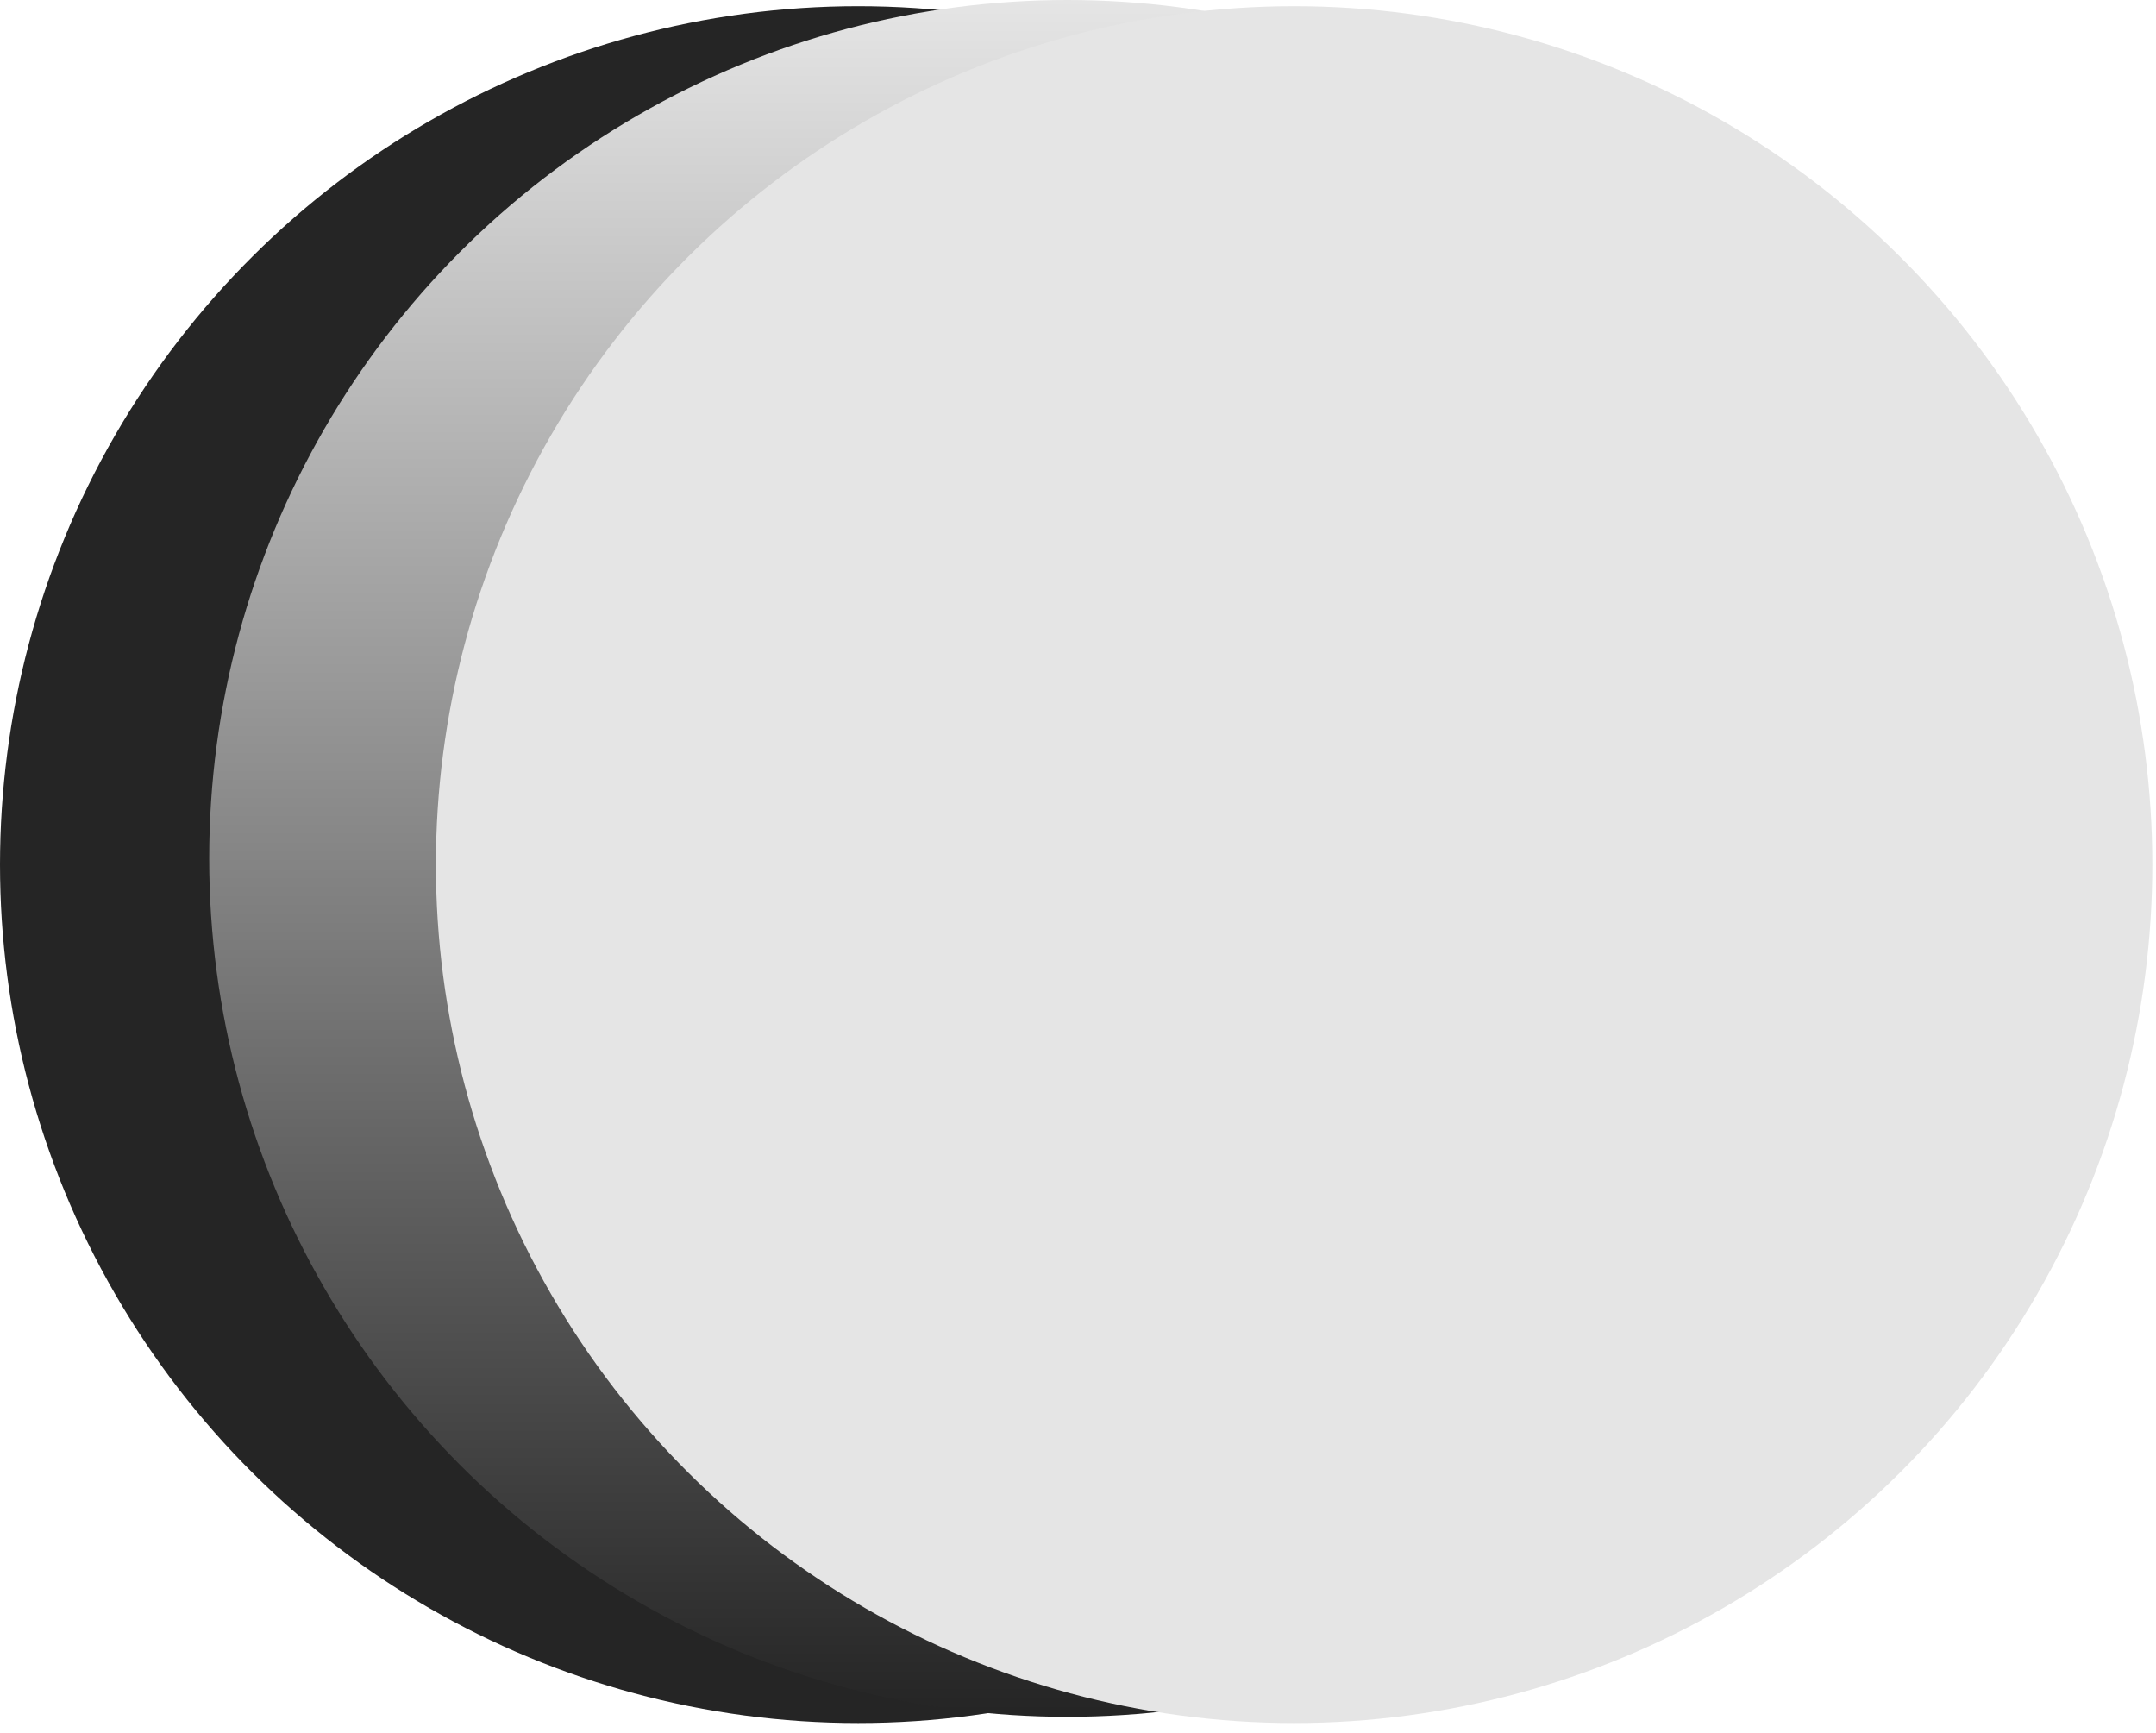 <svg width="168" height="135" viewBox="0 0 168 135" fill="none" xmlns="http://www.w3.org/2000/svg">
<circle cx="66.873" cy="67.355" r="66.873" transform="rotate(-90 66.873 67.355)" fill="#252525"/>
<circle cx="83.174" cy="66.873" r="66.873" fill="url(#paint0_linear_511_110)"/>
<circle cx="100.84" cy="67.355" r="66.873" transform="rotate(-90 100.84 67.355)" fill="#E5E5E5"/>
<defs>
<linearGradient id="paint0_linear_511_110" x1="83.174" y1="0" x2="83.174" y2="133.745" gradientUnits="userSpaceOnUse">
<stop stop-color="#E5E5E5"/>
<stop offset="0.997" stop-color="#252525"/>
</linearGradient>
</defs>
</svg>
